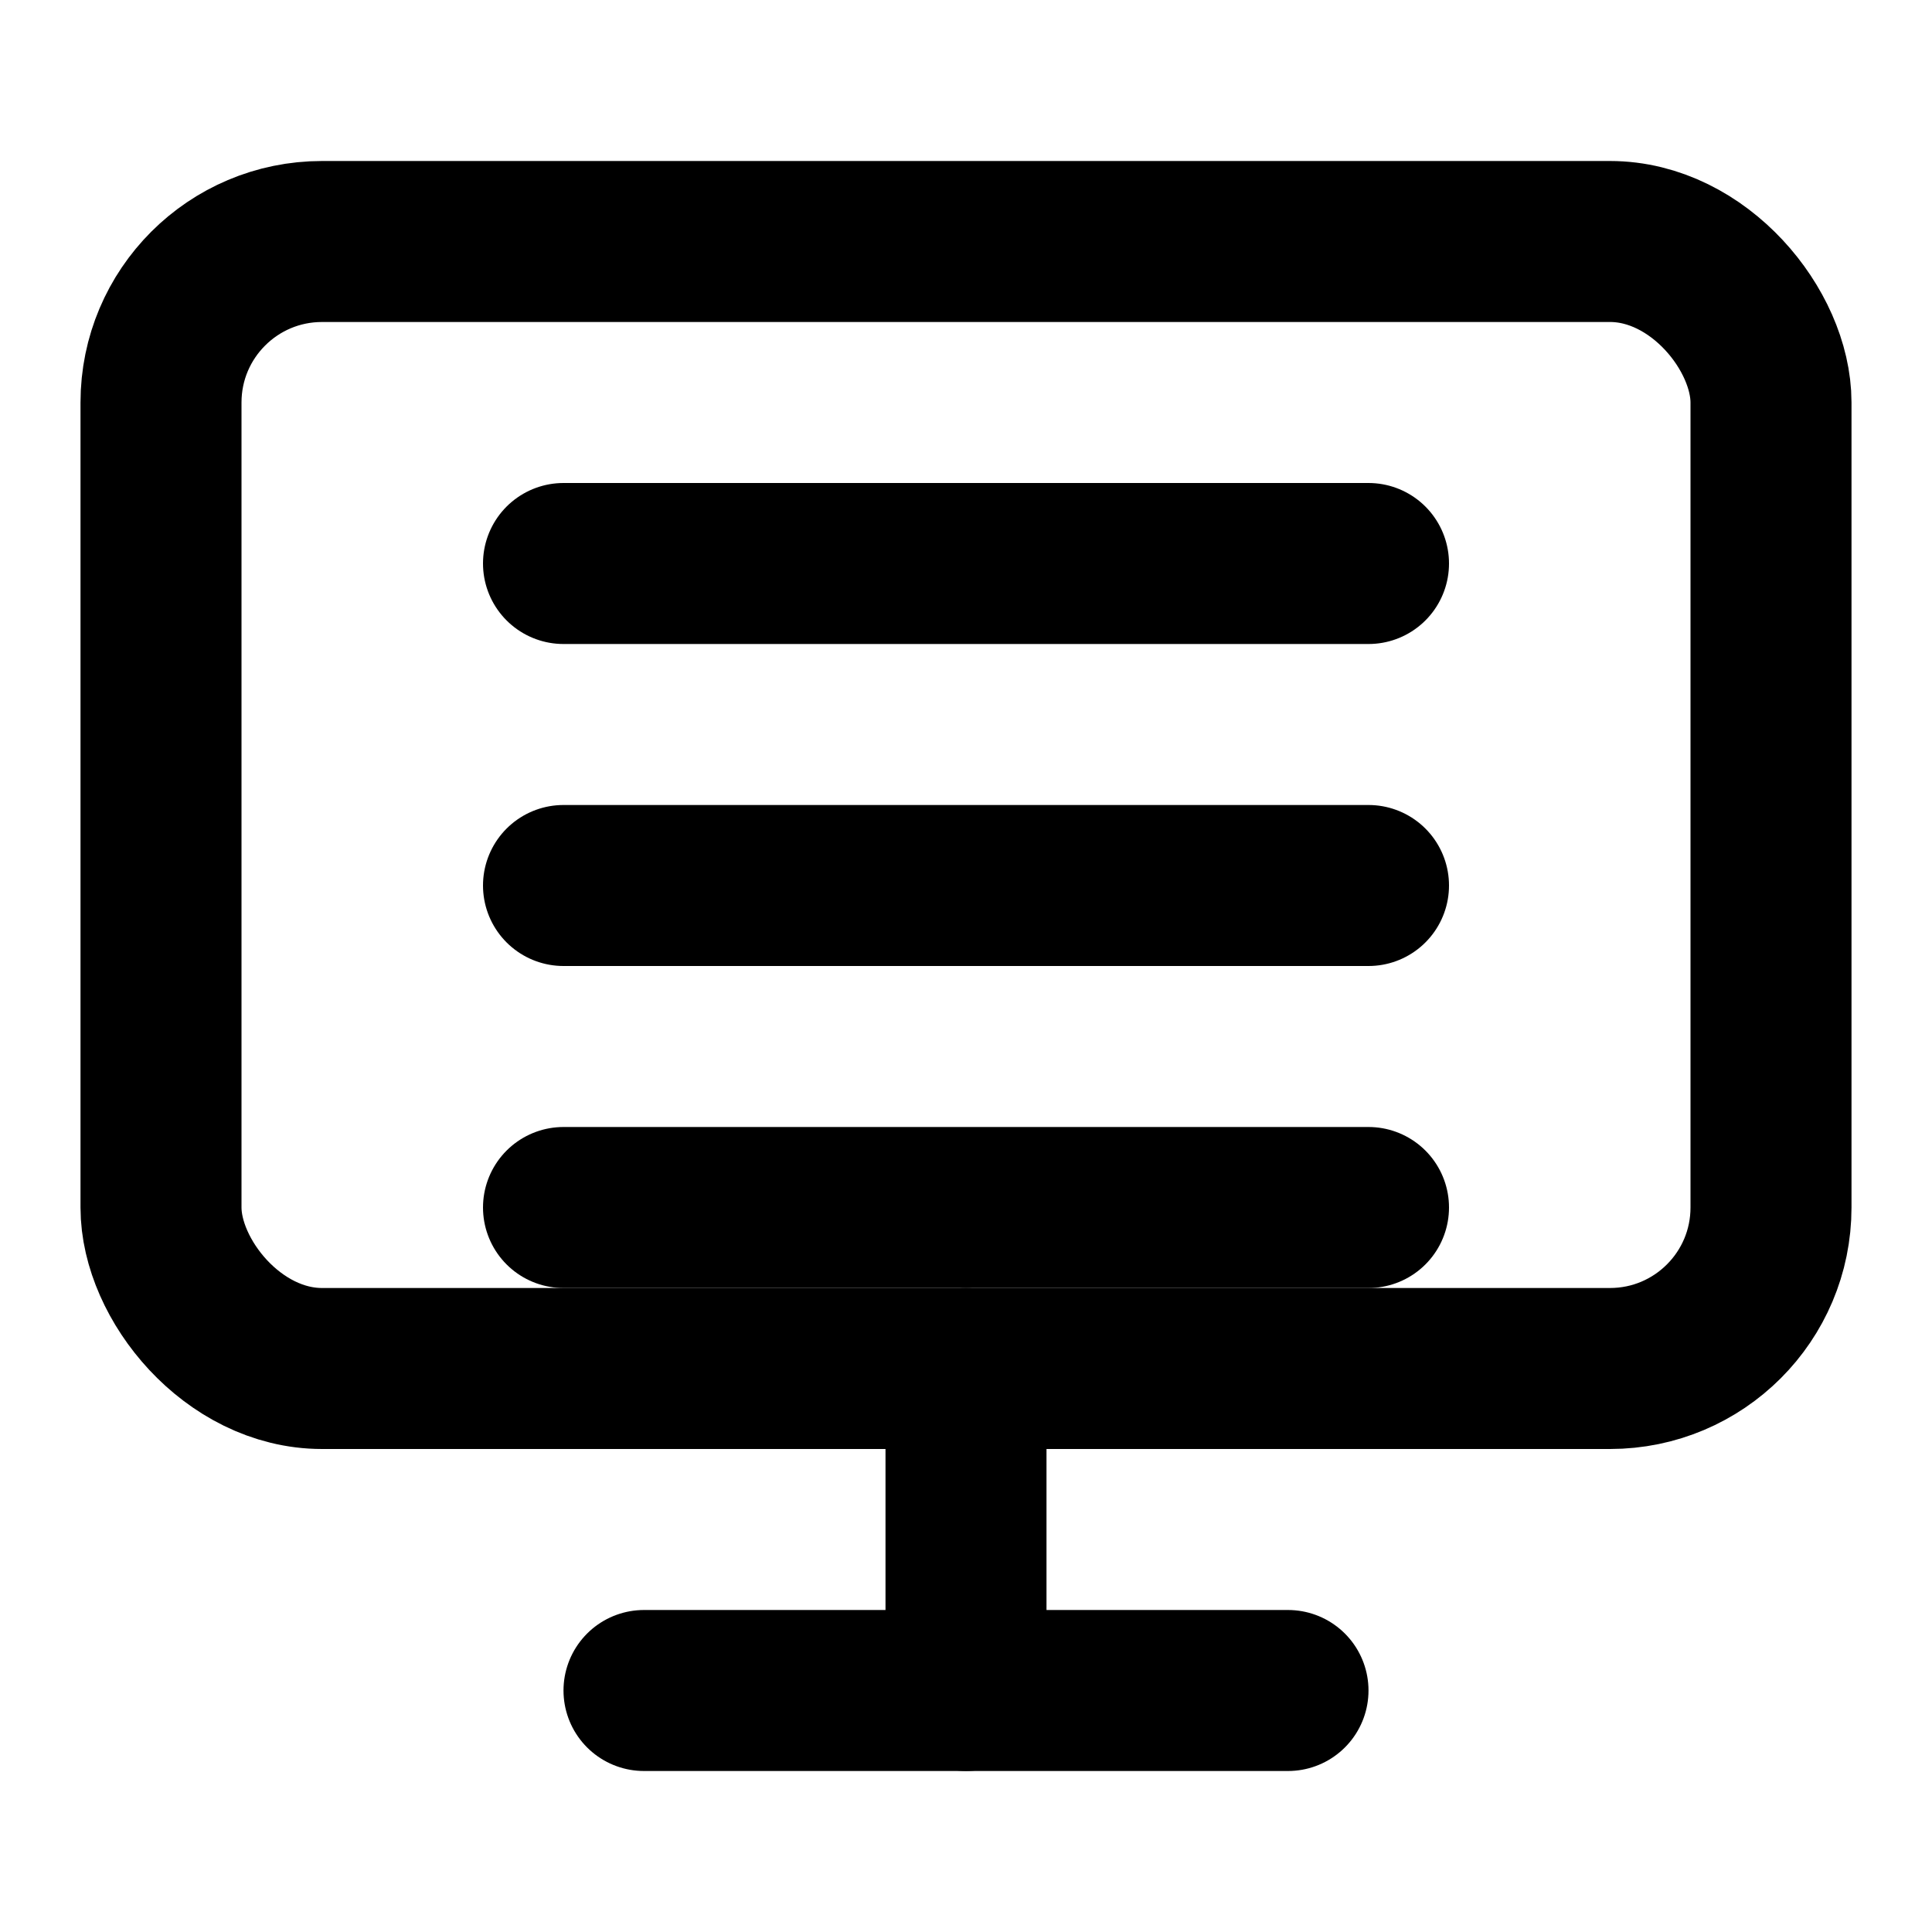 <svg xmlns="http://www.w3.org/2000/svg" viewBox="0 0 24 24" fill="none" stroke="currentColor" stroke-width="2" stroke-linecap="round" stroke-linejoin="round"><rect x="2" y="3" width="20" height="14" rx="2" ry="2"/><path d="M8 21h8"/><path d="M12 17v4"/><path d="M7 7h10"/><path d="M7 11h10"/><path d="M7 15h10"/></svg>